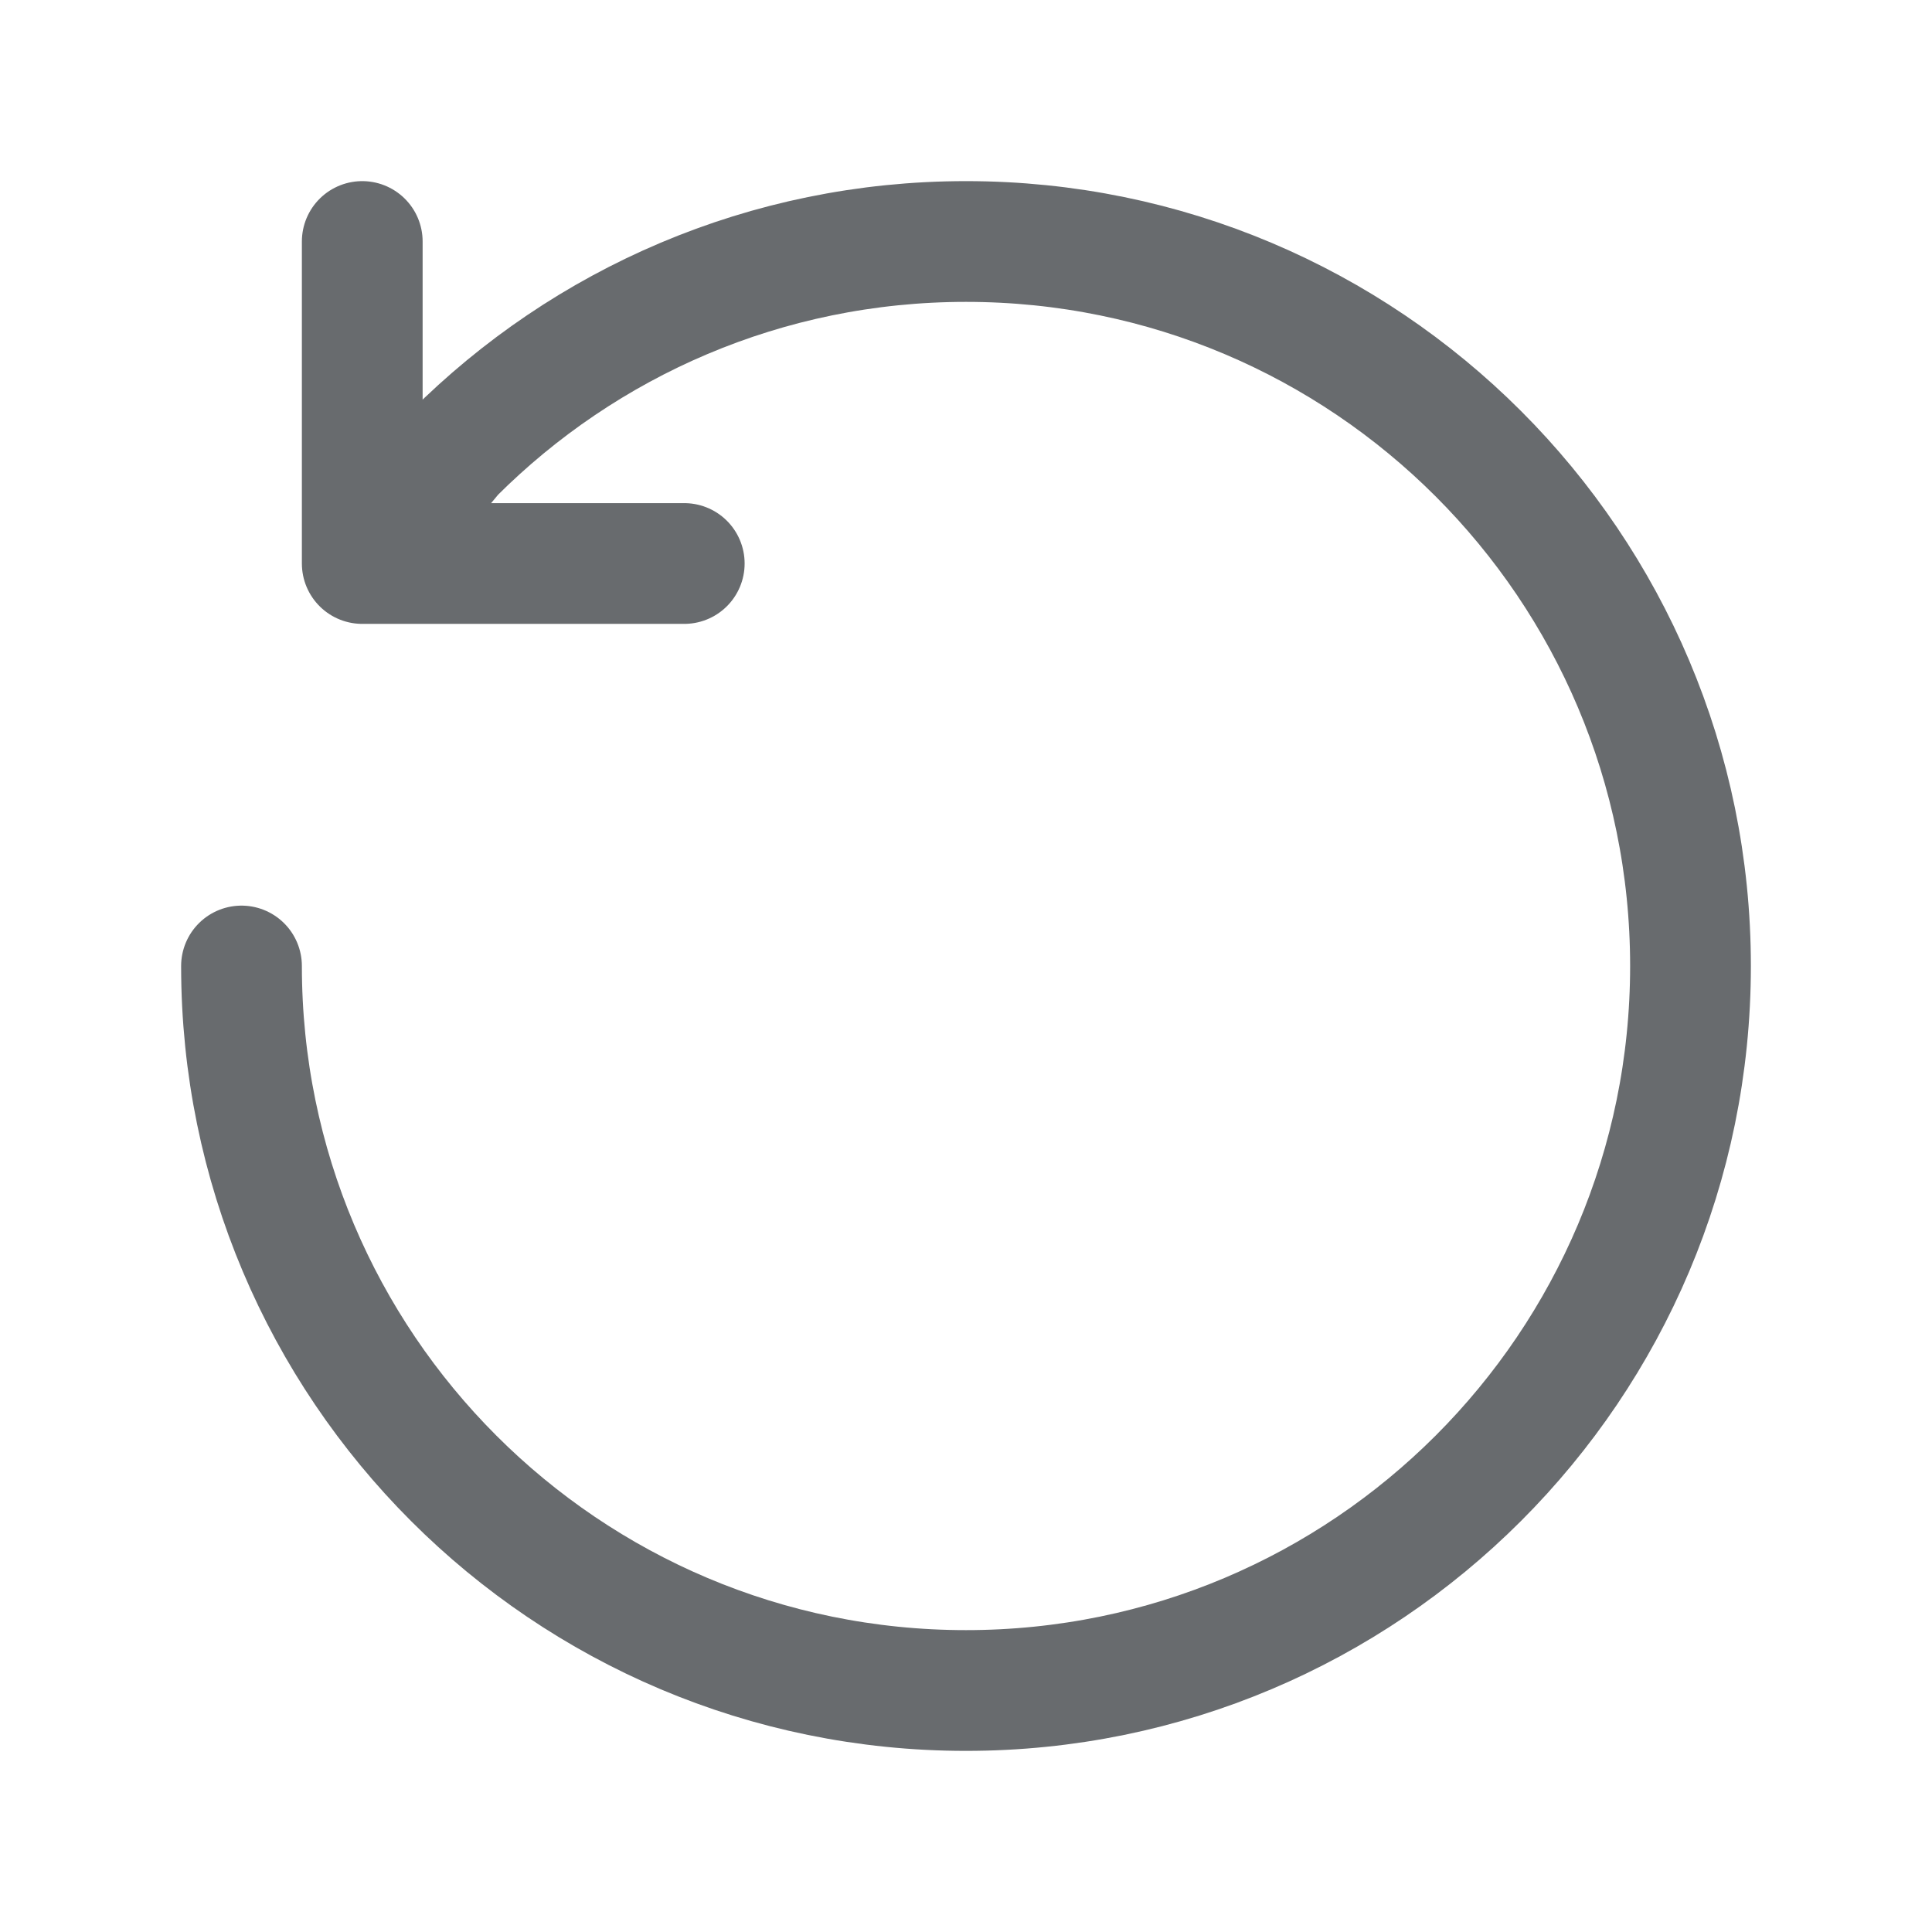 <svg width="24" height="24" viewBox="0 0 24 24" fill="none" xmlns="http://www.w3.org/2000/svg">
    <path d="M3 12C3 16.971 7.029 21 12 21C16.971 21 21 16.971 21 12C21 7.029 16.971 3 12 3C9.515 3 7.265 4.007 5.636 5.636L4.5 7M8.5 7H4.5M4.5 7V3"
          stroke="#686B6E" stroke-width="1.5" stroke-linecap="round" stroke-linejoin="round"/>
</svg>
